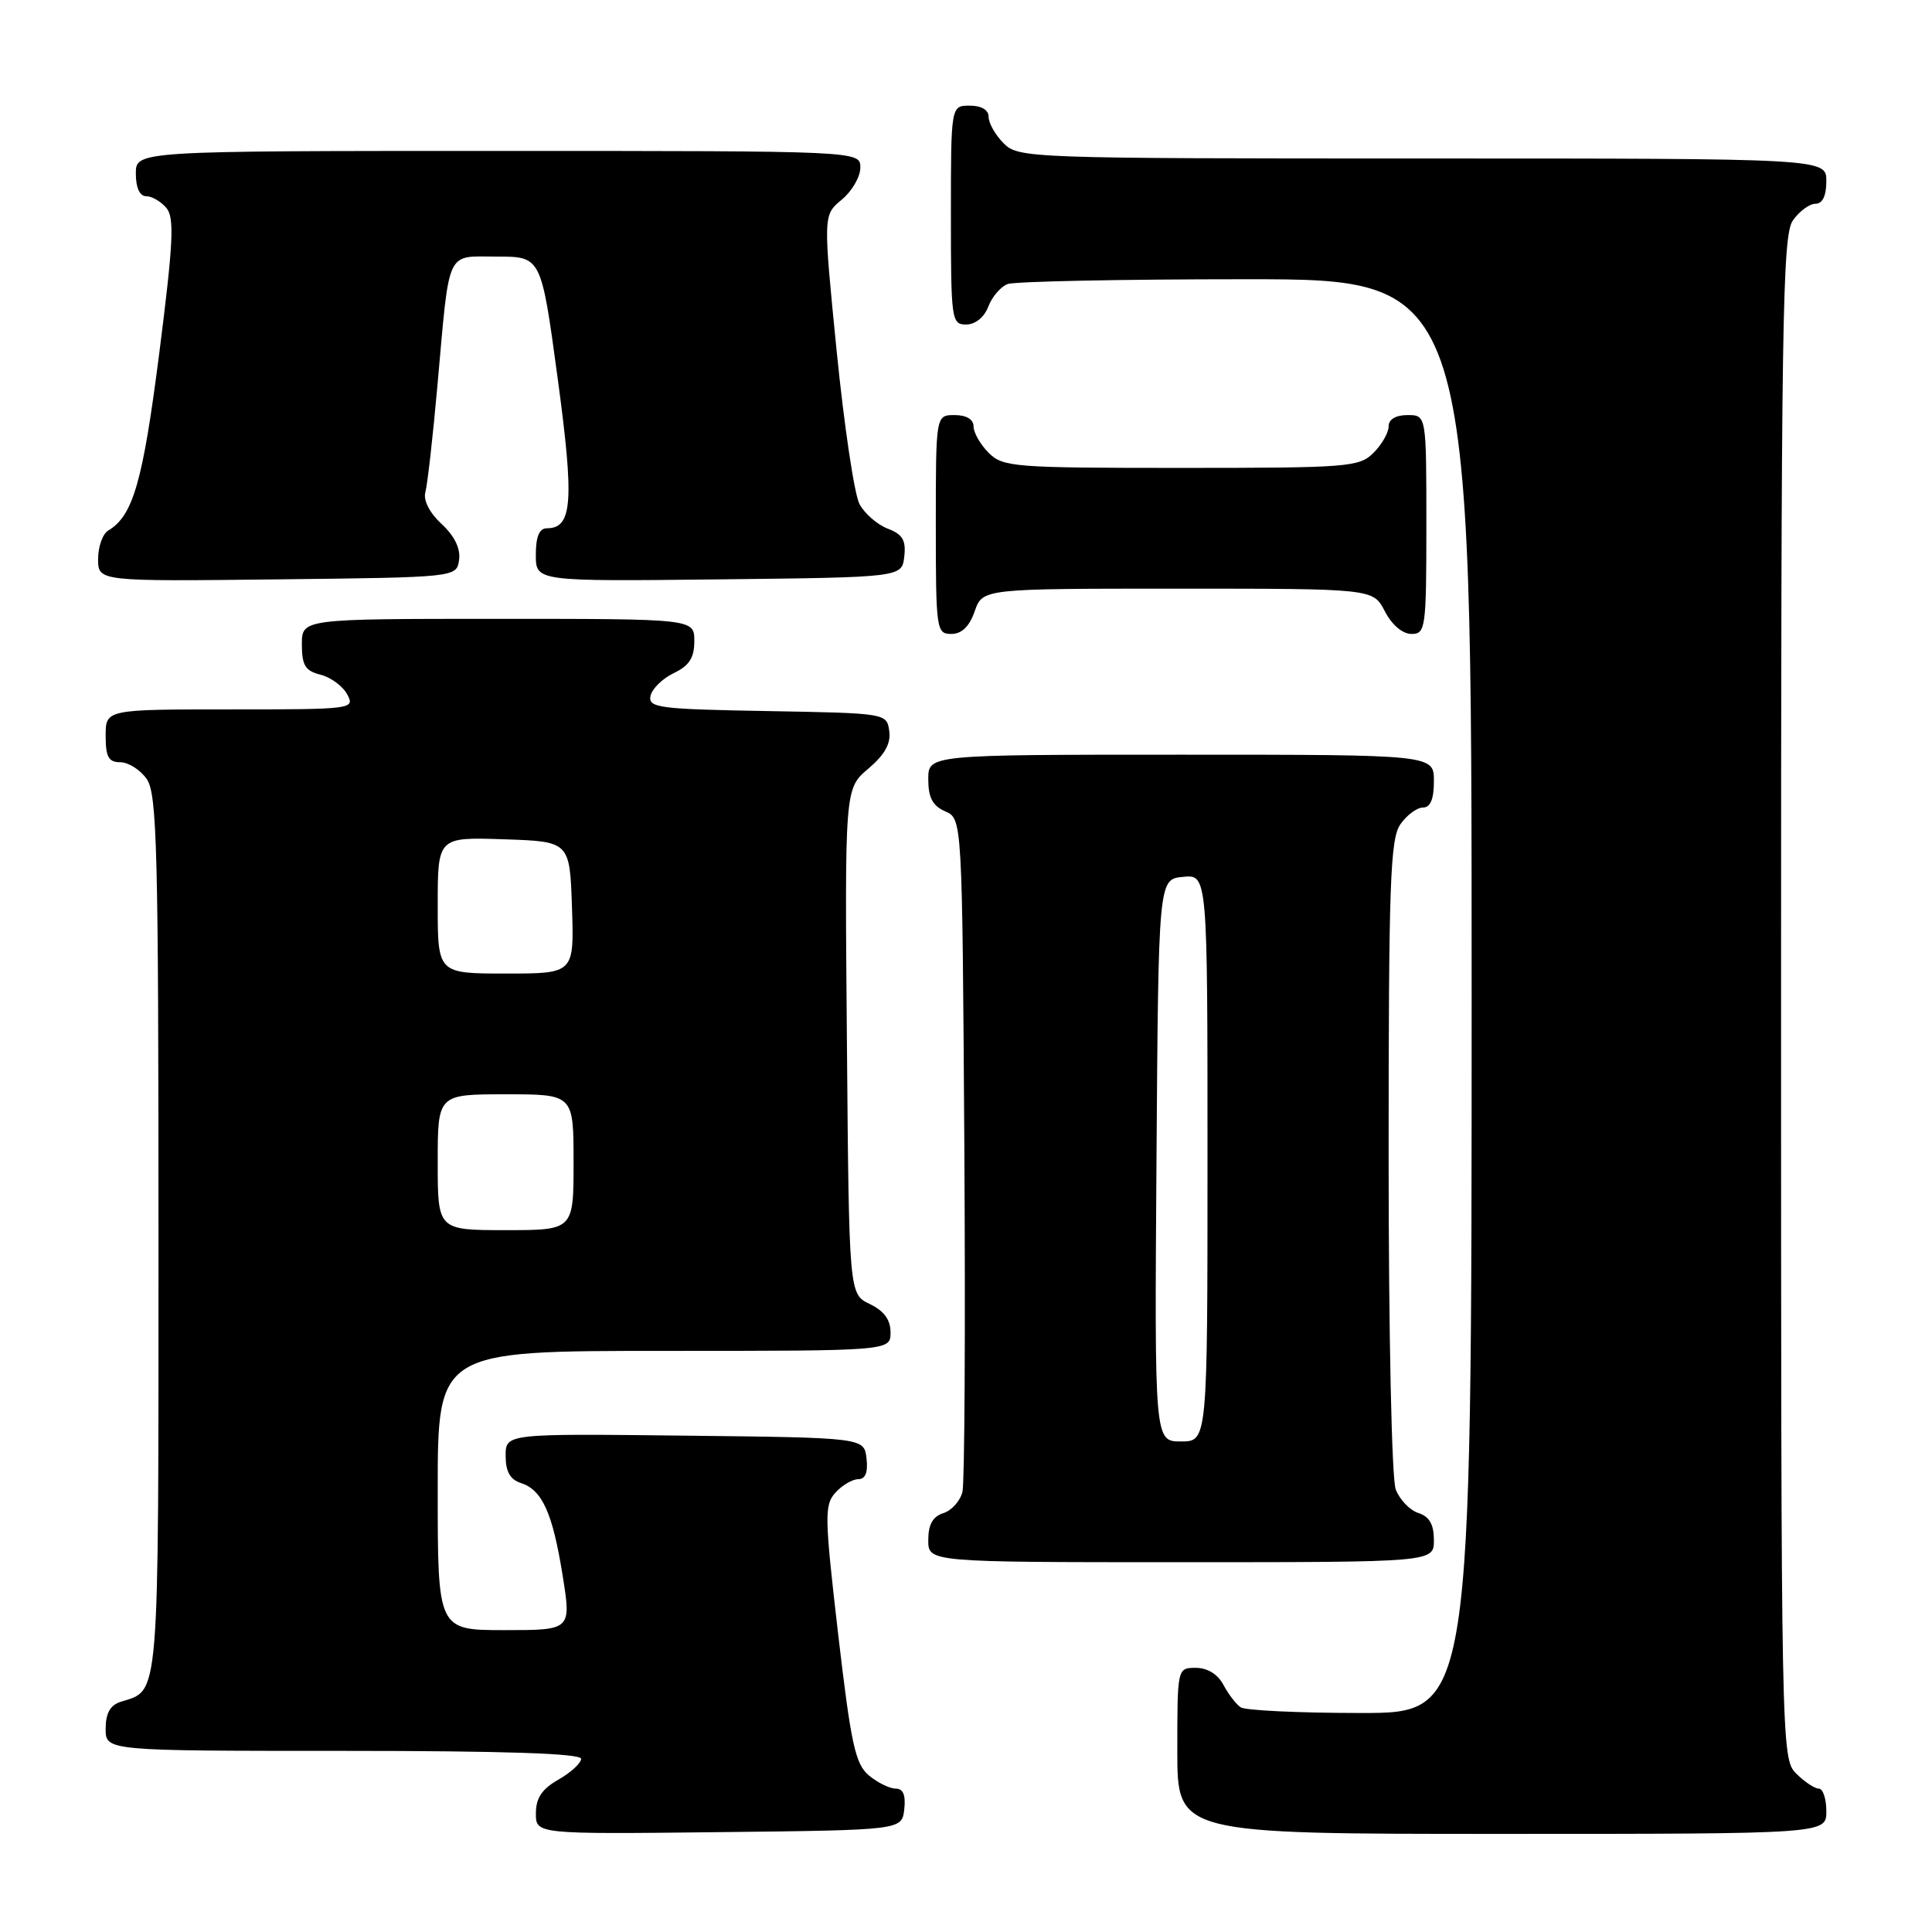 <?xml version="1.0" encoding="UTF-8" standalone="no"?>
<!DOCTYPE svg PUBLIC "-//W3C//DTD SVG 1.1//EN" "http://www.w3.org/Graphics/SVG/1.1/DTD/svg11.dtd" >
<svg xmlns="http://www.w3.org/2000/svg" xmlns:xlink="http://www.w3.org/1999/xlink" version="1.1" viewBox="0 0 256 256">
 <g >
 <path fill="currentColor"
d=" M 119.82 239.75 C 120.03 237.86 119.68 237.00 118.68 237.00 C 117.88 237.00 116.28 236.21 115.13 235.25 C 113.33 233.75 112.76 231.11 111.06 216.53 C 109.25 200.91 109.22 199.42 110.70 197.78 C 111.59 196.80 112.95 196.00 113.72 196.00 C 114.67 196.00 115.03 195.10 114.82 193.25 C 114.50 190.50 114.50 190.50 90.75 190.23 C 67.00 189.96 67.00 189.96 67.00 192.91 C 67.00 194.99 67.60 196.05 69.00 196.50 C 71.84 197.40 73.22 200.45 74.55 208.75 C 75.71 216.00 75.71 216.00 66.85 216.00 C 58.00 216.00 58.00 216.00 58.00 197.50 C 58.00 179.00 58.00 179.00 88.00 179.00 C 118.00 179.00 118.00 179.00 118.00 176.55 C 118.00 174.87 117.14 173.70 115.25 172.79 C 112.50 171.47 112.50 171.47 112.22 137.99 C 111.93 104.50 111.93 104.50 115.05 101.86 C 117.24 100.00 118.07 98.51 117.83 96.86 C 117.50 94.51 117.45 94.50 101.68 94.22 C 87.36 93.97 85.89 93.79 86.19 92.23 C 86.38 91.29 87.76 89.92 89.26 89.20 C 91.33 88.21 92.00 87.17 92.00 84.95 C 92.00 82.00 92.00 82.00 66.00 82.00 C 40.00 82.00 40.00 82.00 40.00 85.39 C 40.00 88.16 40.45 88.90 42.47 89.40 C 43.83 89.74 45.42 90.92 46.01 92.01 C 47.05 93.96 46.73 94.00 30.54 94.00 C 14.00 94.00 14.00 94.00 14.00 97.50 C 14.00 100.30 14.39 101.00 15.94 101.00 C 17.01 101.00 18.59 102.00 19.44 103.22 C 20.81 105.17 21.00 112.59 21.00 163.65 C 21.00 226.26 21.19 223.85 15.99 225.50 C 14.60 225.94 14.00 227.02 14.00 229.07 C 14.00 232.00 14.00 232.00 45.50 232.00 C 66.77 232.00 77.00 232.34 77.00 233.05 C 77.00 233.62 75.65 234.86 74.01 235.80 C 71.82 237.04 71.01 238.24 71.01 240.27 C 71.00 243.04 71.00 243.04 95.25 242.77 C 119.50 242.50 119.50 242.50 119.82 239.75 Z  M 242.00 240.00 C 242.00 238.35 241.55 237.00 241.00 237.00 C 240.45 237.00 239.10 236.10 238.00 235.00 C 236.03 233.03 236.00 231.67 236.00 132.22 C 236.00 42.63 236.17 31.20 237.56 29.22 C 238.41 28.00 239.76 27.00 240.56 27.00 C 241.49 27.00 242.00 25.95 242.00 24.00 C 242.00 21.00 242.00 21.00 188.50 21.00 C 136.33 21.00 134.95 20.95 133.00 19.00 C 131.90 17.90 131.00 16.33 131.00 15.50 C 131.00 14.57 130.06 14.00 128.50 14.00 C 126.00 14.00 126.00 14.00 126.00 28.50 C 126.00 42.39 126.08 43.00 128.02 43.00 C 129.23 43.00 130.41 42.05 130.95 40.64 C 131.44 39.34 132.59 37.99 133.51 37.64 C 134.42 37.29 148.63 37.00 165.08 37.00 C 195.00 37.00 195.00 37.00 195.00 132.00 C 195.00 227.00 195.00 227.00 180.25 226.98 C 172.14 226.98 165.00 226.64 164.40 226.23 C 163.79 225.83 162.77 224.49 162.11 223.25 C 161.37 221.85 160.00 221.00 158.46 221.00 C 156.00 221.00 156.00 221.00 156.00 232.00 C 156.00 243.00 156.00 243.00 199.00 243.00 C 242.00 243.00 242.00 243.00 242.00 240.00 Z  M 190.00 204.07 C 190.00 201.99 189.40 200.95 187.94 200.48 C 186.81 200.12 185.46 198.71 184.94 197.35 C 184.41 195.94 184.00 176.86 184.00 153.16 C 184.00 117.02 184.21 111.15 185.56 109.22 C 186.41 108.00 187.76 107.00 188.56 107.00 C 189.54 107.00 190.00 105.88 190.00 103.50 C 190.00 100.00 190.00 100.00 156.50 100.00 C 123.00 100.00 123.00 100.00 123.00 103.26 C 123.00 105.69 123.58 106.78 125.25 107.51 C 127.50 108.50 127.50 108.50 127.78 152.00 C 127.93 175.93 127.82 196.48 127.53 197.68 C 127.23 198.88 126.10 200.15 125.00 200.50 C 123.60 200.94 123.00 202.01 123.00 204.07 C 123.00 207.00 123.00 207.00 156.50 207.00 C 190.00 207.00 190.00 207.00 190.00 204.07 Z  M 129.15 81.00 C 130.20 78.00 130.20 78.00 156.07 78.00 C 181.95 78.00 181.95 78.00 183.50 81.00 C 184.43 82.80 185.84 84.00 187.03 84.00 C 188.90 84.00 189.00 83.27 189.00 69.50 C 189.00 55.00 189.00 55.00 186.50 55.00 C 184.94 55.00 184.00 55.57 184.00 56.50 C 184.00 57.33 183.10 58.90 182.00 60.00 C 180.11 61.89 178.67 62.00 156.50 62.00 C 134.33 62.00 132.89 61.89 131.00 60.00 C 129.90 58.90 129.00 57.33 129.00 56.50 C 129.00 55.57 128.06 55.00 126.50 55.00 C 124.00 55.00 124.00 55.00 124.00 69.50 C 124.00 83.46 124.08 84.00 126.05 84.00 C 127.43 84.00 128.45 83.02 129.15 81.00 Z  M 60.83 74.19 C 61.04 72.68 60.23 71.02 58.51 69.43 C 56.92 67.95 56.07 66.29 56.36 65.24 C 56.63 64.28 57.36 57.88 57.97 51.00 C 59.61 32.70 59.01 34.00 65.87 34.00 C 71.71 34.00 71.71 34.00 73.88 50.02 C 76.11 66.47 75.86 70.00 72.46 70.00 C 71.46 70.00 71.00 71.10 71.00 73.52 C 71.00 77.04 71.00 77.04 95.25 76.77 C 119.50 76.50 119.50 76.50 119.82 73.75 C 120.07 71.59 119.60 70.80 117.63 70.05 C 116.25 69.52 114.57 68.06 113.89 66.80 C 113.21 65.53 111.85 56.40 110.86 46.50 C 109.07 28.50 109.07 28.50 111.53 26.46 C 112.89 25.34 114.00 23.43 114.00 22.21 C 114.00 20.00 114.00 20.00 66.00 20.00 C 18.00 20.00 18.00 20.00 18.00 23.00 C 18.00 24.88 18.51 26.00 19.38 26.00 C 20.14 26.00 21.34 26.71 22.06 27.57 C 23.13 28.86 22.96 32.21 21.10 46.82 C 18.92 63.87 17.63 68.34 14.34 70.30 C 13.60 70.74 13.00 72.44 13.00 74.07 C 13.00 77.04 13.00 77.04 36.75 76.77 C 60.50 76.50 60.50 76.50 60.83 74.19 Z  M 58.00 154.00 C 58.00 145.00 58.00 145.00 67.00 145.00 C 76.00 145.00 76.00 145.00 76.00 154.00 C 76.00 163.00 76.00 163.00 67.00 163.00 C 58.00 163.00 58.00 163.00 58.00 154.00 Z  M 58.00 119.96 C 58.00 110.92 58.00 110.92 66.75 111.21 C 75.50 111.50 75.50 111.50 75.79 120.25 C 76.08 129.00 76.08 129.00 67.04 129.00 C 58.00 129.00 58.00 129.00 58.00 119.96 Z  M 153.24 153.75 C 153.50 116.50 153.50 116.50 156.75 116.19 C 160.00 115.87 160.00 115.87 160.00 153.44 C 160.00 191.00 160.00 191.00 156.49 191.00 C 152.98 191.00 152.98 191.00 153.24 153.75 Z "/>
</g>
</svg>